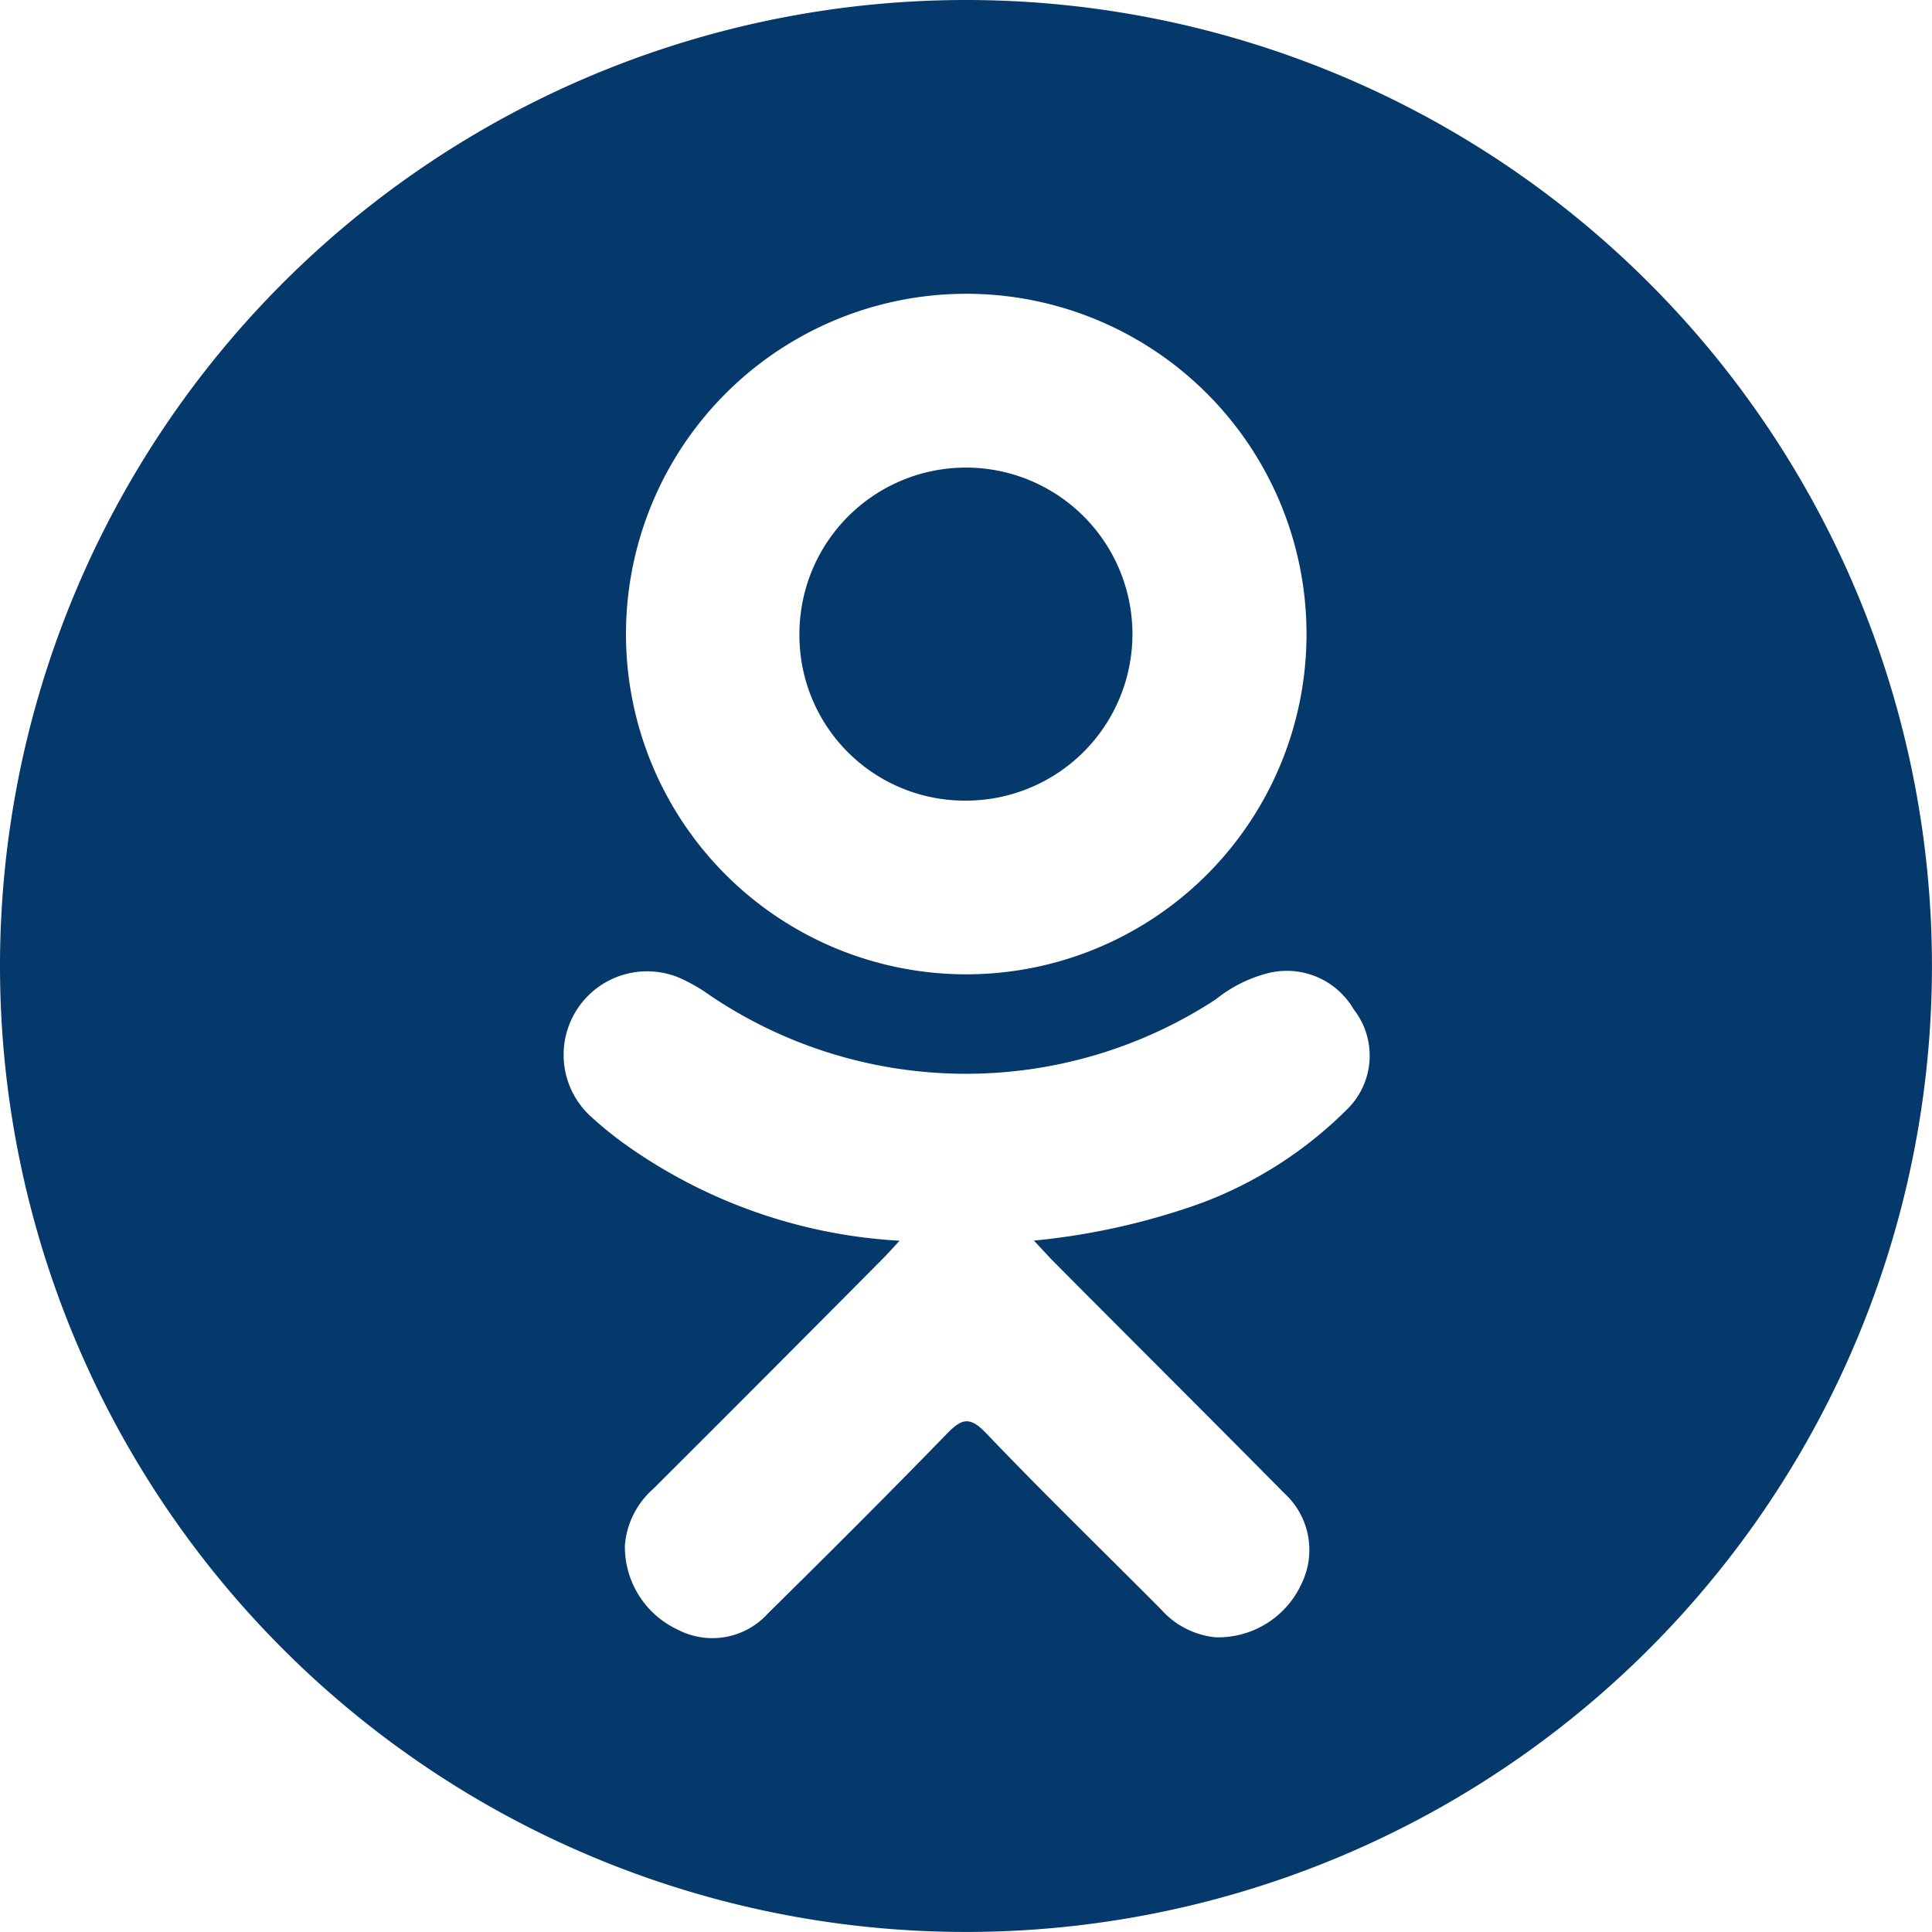 <svg id="odnoklassniki" xmlns="http://www.w3.org/2000/svg" width="42.141" height="42.141" viewBox="0 0 42.141 42.141">
  <g id="Сгруппировать_6" data-name="Сгруппировать 6">
    <path id="Контур_7" data-name="Контур 7" d="M44.1,30.922a3.632,3.632,0,1,0-3.654-3.6A3.607,3.607,0,0,0,44.1,30.922Z" transform="translate(-23.009 -13.459)" fill="#05386b"/>
    <path id="Контур_8" data-name="Контур 8" d="M21.07,0a21.07,21.07,0,1,0,21.07,21.07A21.071,21.071,0,0,0,21.07,0Zm.03,6.408a7.422,7.422,0,1,1-7.446,7.405A7.424,7.424,0,0,1,21.1,6.408Zm8.313,17.759A8.92,8.92,0,0,1,26.2,26.243a15.109,15.109,0,0,1-3.648.817c.188.2.277.3.394.422,1.688,1.7,3.385,3.386,5.067,5.088a1.676,1.676,0,0,1,.377,1.973,2,2,0,0,1-1.876,1.17,1.826,1.826,0,0,1-1.187-.607c-1.274-1.282-2.573-2.541-3.82-3.848-.364-.38-.538-.308-.86.022-1.282,1.32-2.584,2.619-3.895,3.911a1.633,1.633,0,0,1-1.971.354,1.994,1.994,0,0,1-1.151-1.837,1.837,1.837,0,0,1,.618-1.232q2.507-2.5,5-5.013c.111-.111.213-.228.374-.4a11.4,11.4,0,0,1-6.078-2.169,8.036,8.036,0,0,1-.641-.527A1.821,1.821,0,0,1,14.97,21.4a3.564,3.564,0,0,1,.5.3,9.965,9.965,0,0,0,11.047.1,3,3,0,0,1,1.076-.556,1.688,1.688,0,0,1,1.934.772A1.638,1.638,0,0,1,29.413,24.167Z" fill="#05386b"/>
  </g>
</svg>
